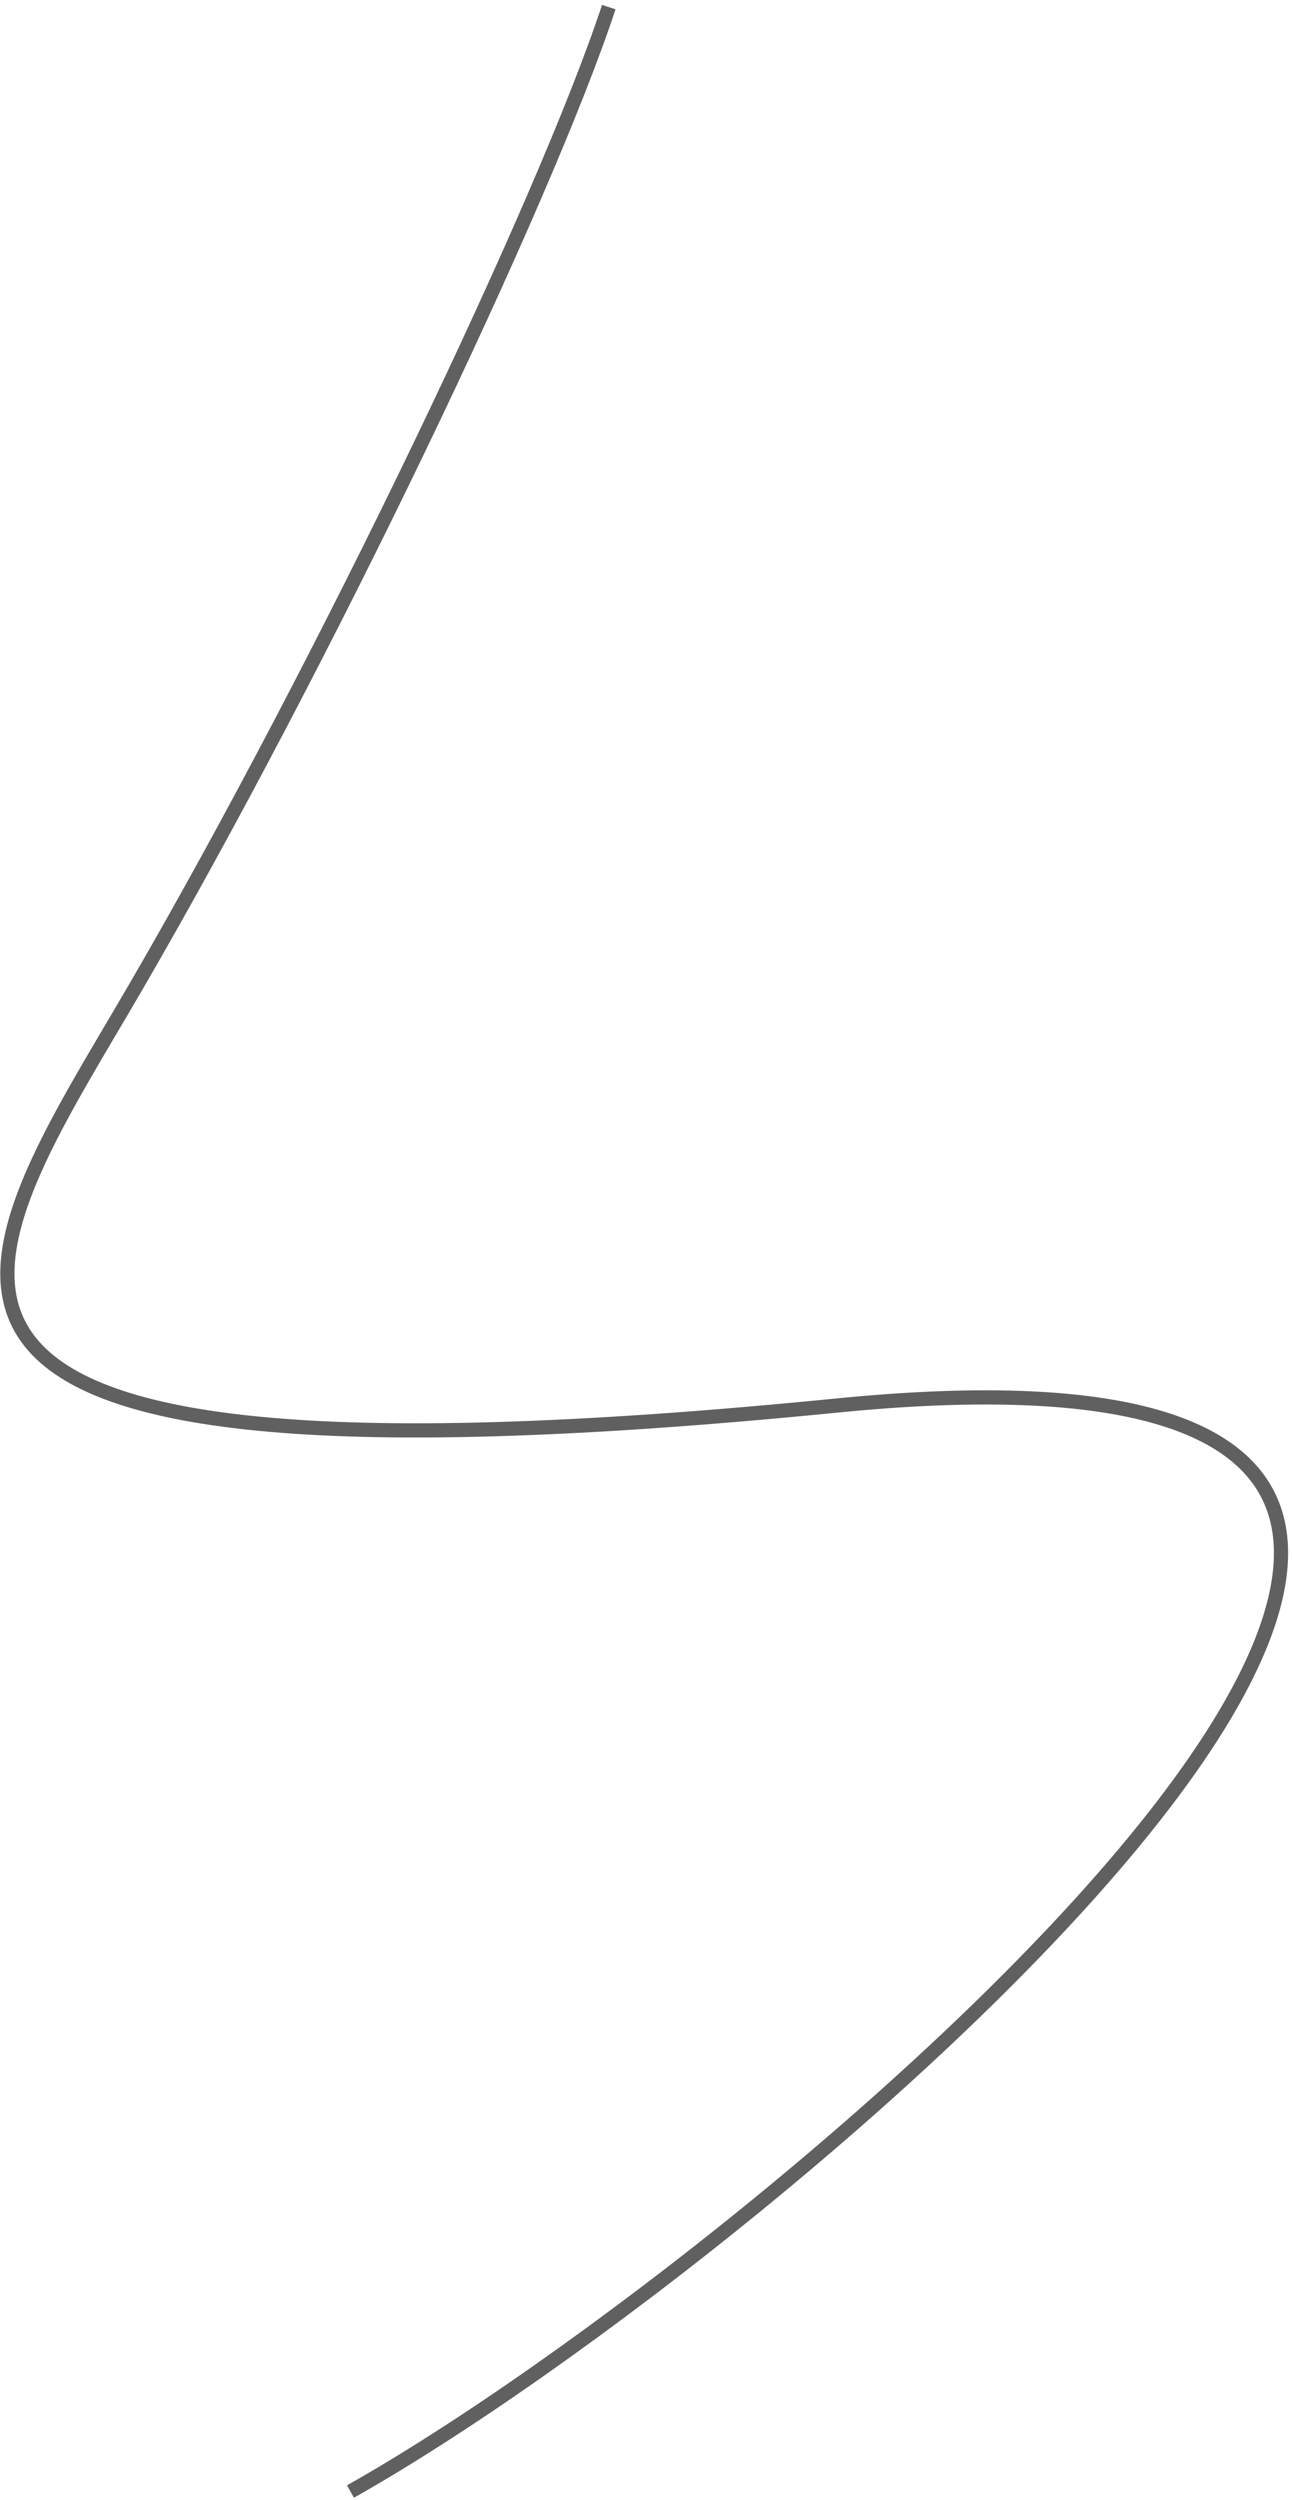 <svg width="182" height="352" viewBox="0 0 182 352" fill="none" xmlns="http://www.w3.org/2000/svg">
<path d="M85.758 1C76.729 28.36 45.649 93.283 19.272 138.712C-3.555 178.029 -31.503 212.725 117.867 197.894C267.238 183.063 110.193 316.572 49.369 350.794" stroke="#393939" stroke-opacity="0.8" stroke-width="2"/>
</svg>
